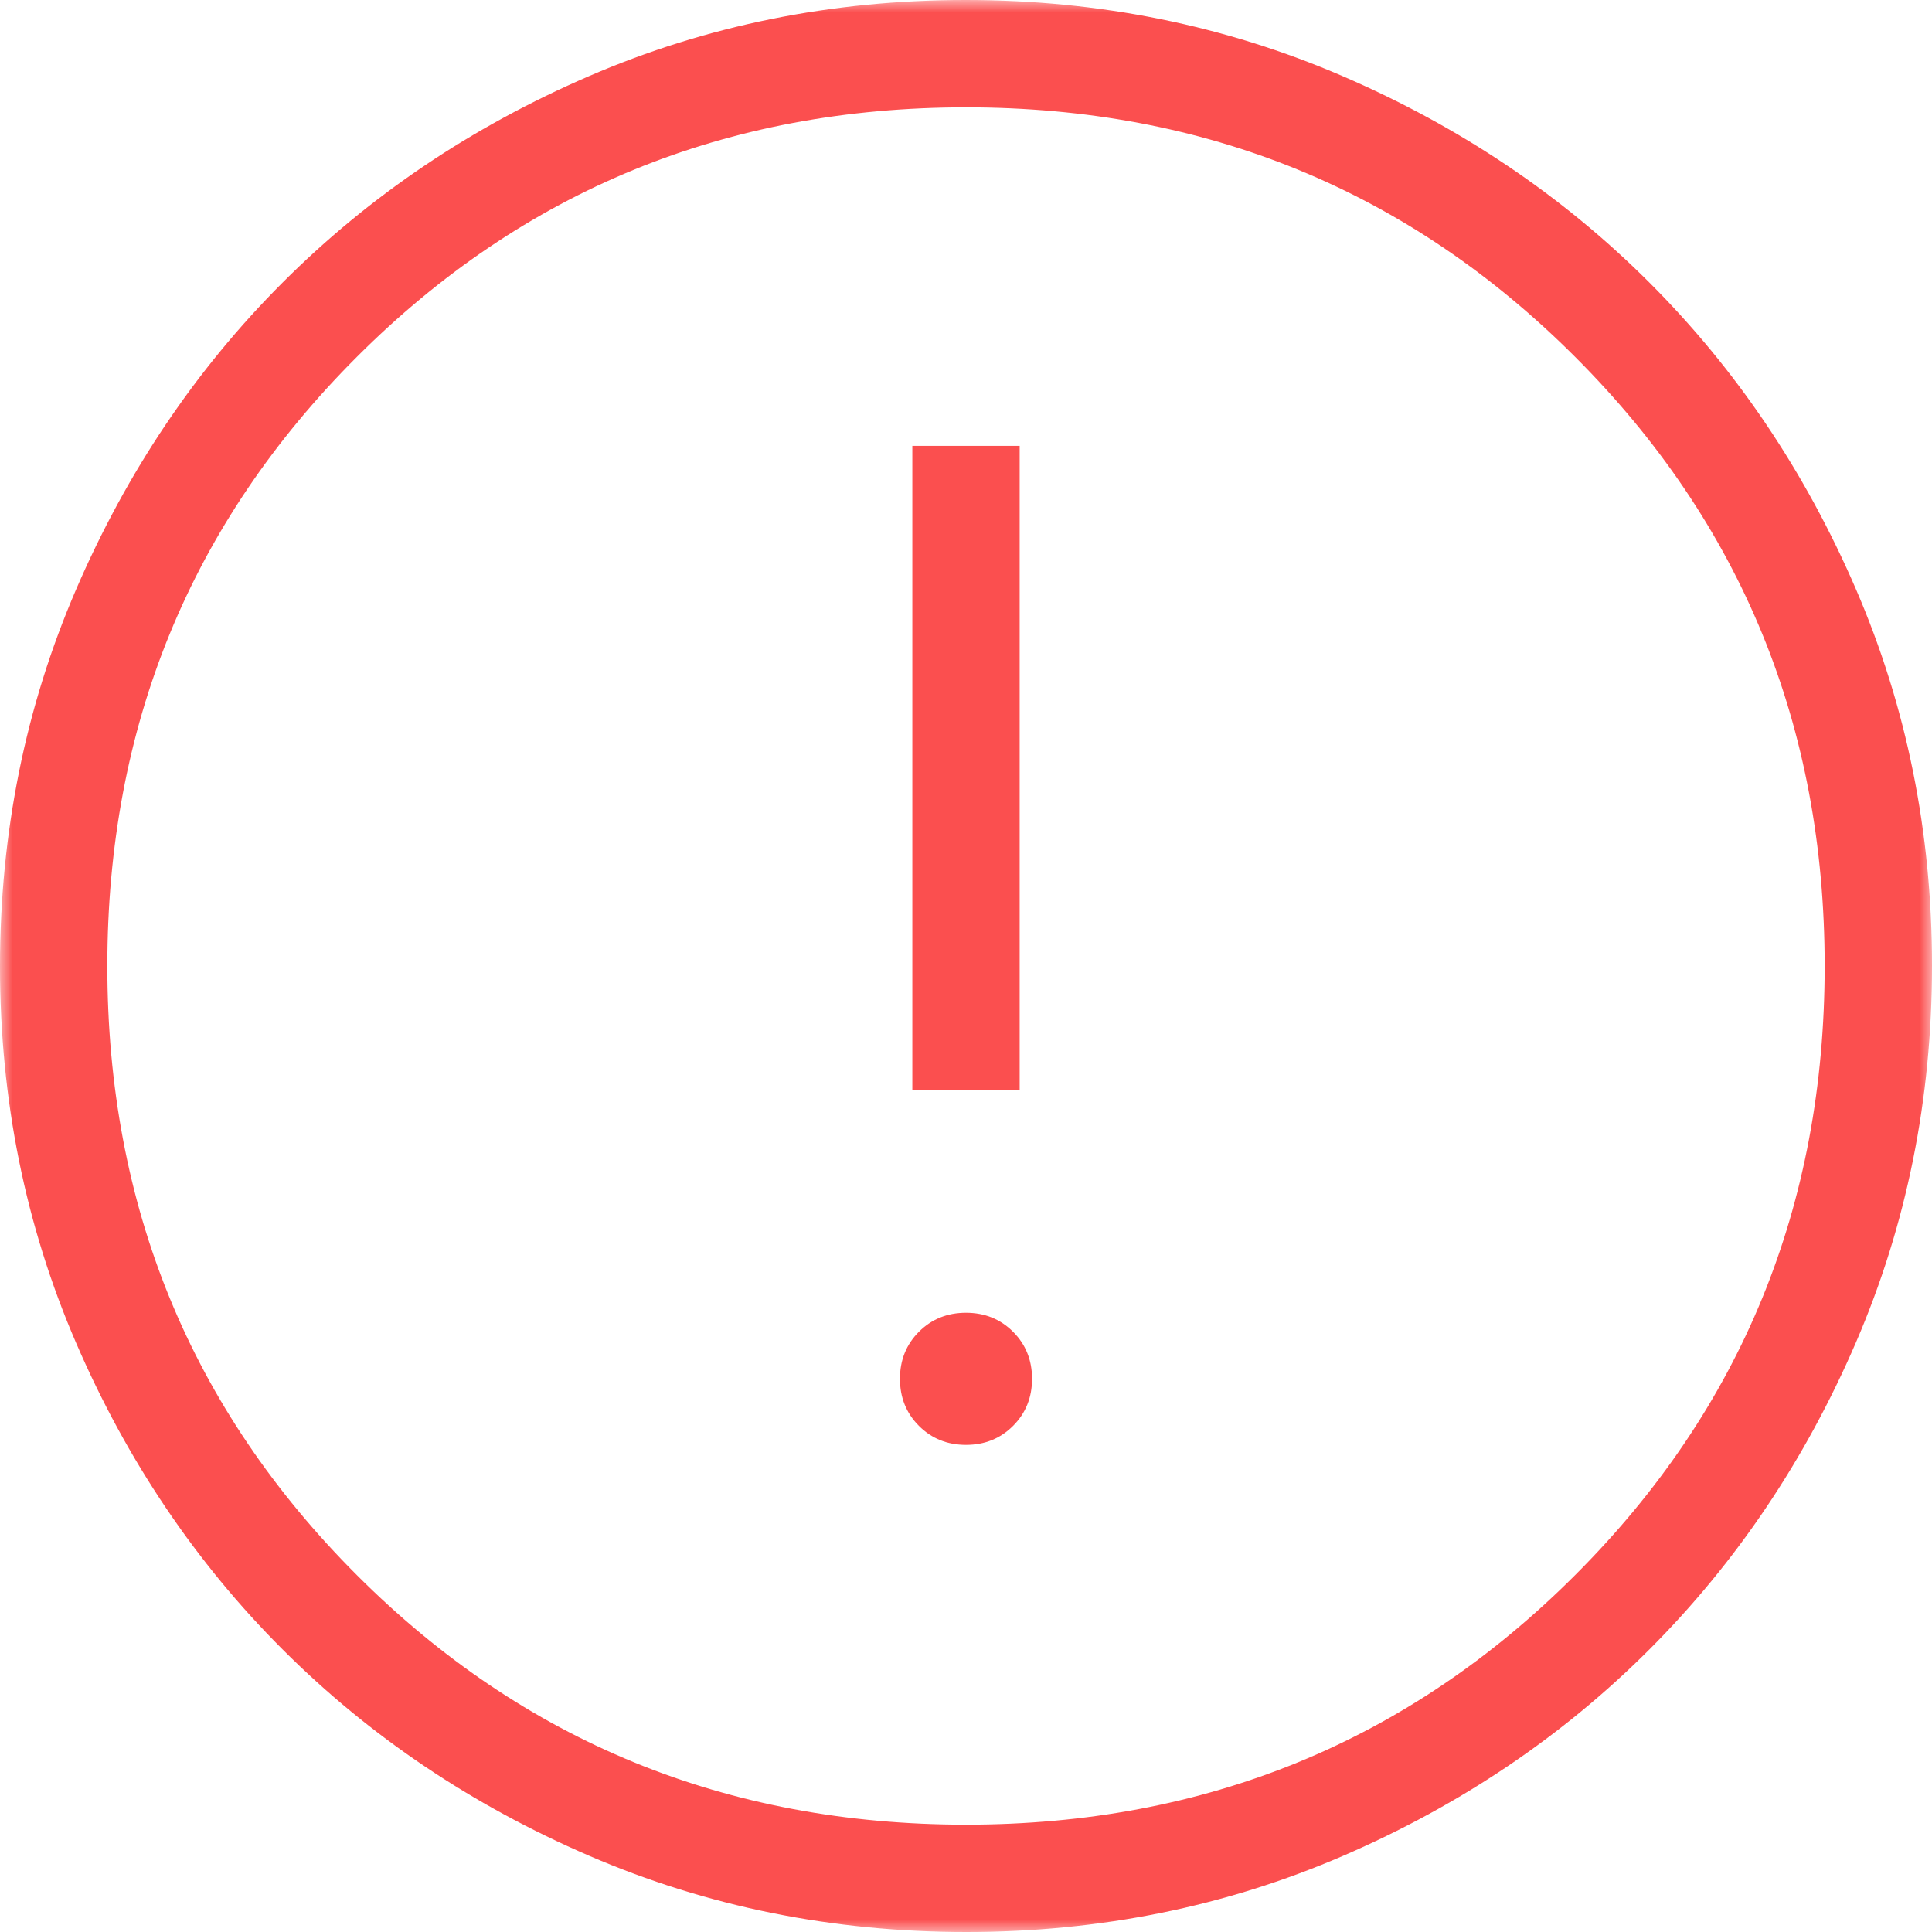 <svg width="76" height="76" viewBox="0 0 76 76" fill="none" xmlns="http://www.w3.org/2000/svg">
<mask id="mask0_3059_7747" style="mask-type:alpha" maskUnits="userSpaceOnUse" x="0" y="0" width="76" height="76">
<rect width="76" height="76" fill="#D9D9D9"/>
</mask>
<g mask="url(#mask0_3059_7747)">
<path d="M38 56.838C38.736 56.838 39.353 56.589 39.851 56.091C40.349 55.593 40.598 54.975 40.598 54.239C40.598 53.503 40.349 52.886 39.851 52.388C39.353 51.89 38.736 51.641 38 51.641C37.264 51.641 36.647 51.89 36.149 52.388C35.651 52.886 35.402 53.503 35.402 54.239C35.402 54.975 35.651 55.593 36.149 56.091C36.647 56.589 37.264 56.838 38 56.838ZM35.889 42.872H40.111V17.538H35.889V42.872ZM38.014 76C32.759 76 27.819 75.003 23.193 73.009C18.567 71.014 14.543 68.308 11.121 64.889C7.699 61.47 4.99 57.45 2.994 52.829C0.998 48.207 0 43.269 0 38.014C0 32.759 0.997 27.819 2.991 23.193C4.986 18.567 7.692 14.543 11.111 11.121C14.53 7.699 18.55 4.99 23.171 2.994C27.793 0.998 32.731 0 37.986 0C43.241 0 48.181 0.997 52.807 2.991C57.433 4.986 61.457 7.692 64.879 11.111C68.301 14.53 71.01 18.55 73.006 23.171C75.002 27.793 76 32.731 76 37.986C76 43.241 75.003 48.181 73.009 52.807C71.014 57.433 68.308 61.457 64.889 64.879C61.47 68.301 57.45 71.01 52.829 73.006C48.207 75.002 43.269 76 38.014 76ZM38 71.778C47.43 71.778 55.417 68.506 61.961 61.961C68.506 55.417 71.778 47.43 71.778 38C71.778 28.57 68.506 20.583 61.961 14.039C55.417 7.494 47.43 4.222 38 4.222C28.57 4.222 20.583 7.494 14.039 14.039C7.494 20.583 4.222 28.57 4.222 38C4.222 47.43 7.494 55.417 14.039 61.961C20.583 68.506 28.57 71.778 38 71.778Z" fill="#FB4F4F"/>
</g>
</svg>
